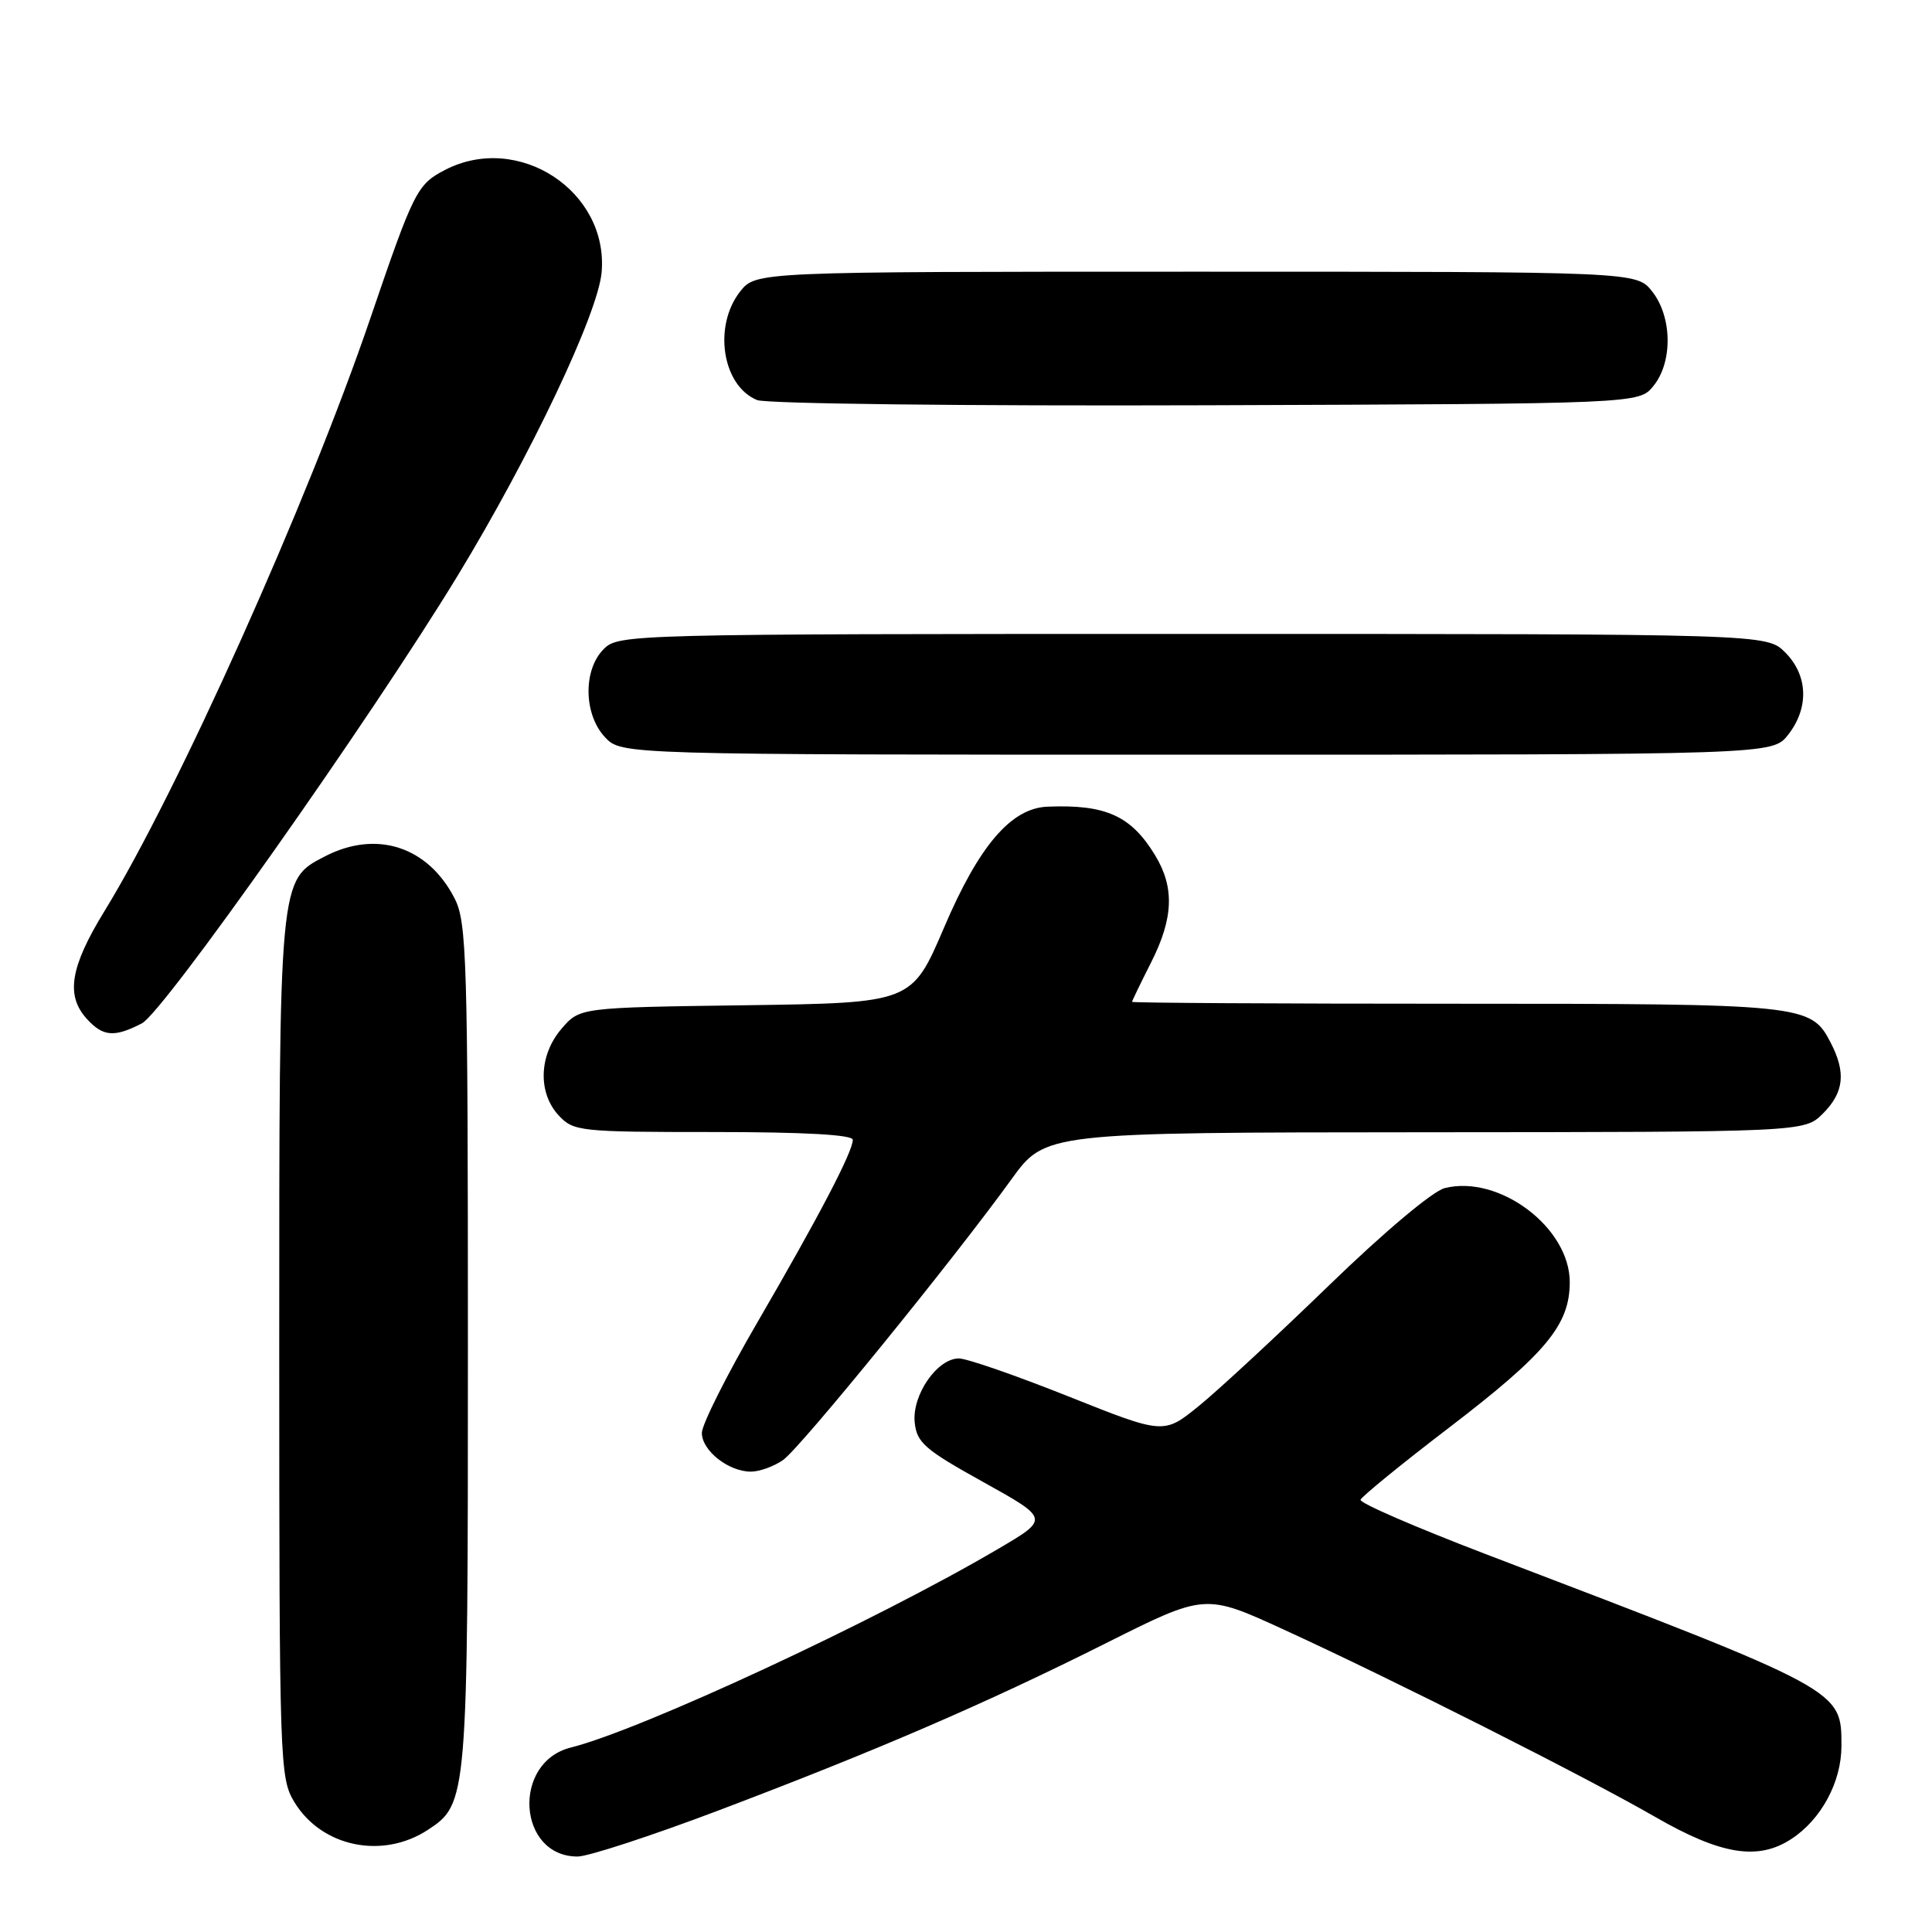 <?xml version="1.0" encoding="UTF-8" standalone="no"?>
<!DOCTYPE svg PUBLIC "-//W3C//DTD SVG 1.1//EN" "http://www.w3.org/Graphics/SVG/1.1/DTD/svg11.dtd" >
<svg xmlns="http://www.w3.org/2000/svg" xmlns:xlink="http://www.w3.org/1999/xlink" version="1.1" viewBox="0 0 256 256">
 <g >
 <path fill="currentColor"
d=" M 95.11 239.93 C 116.17 231.96 130.58 225.74 146.59 217.71 C 159.68 211.15 159.68 211.15 170.09 215.92 C 184.64 222.59 210.01 235.39 219.32 240.75 C 228.05 245.78 232.95 246.57 237.37 243.67 C 241.32 241.09 243.99 236.13 244.00 231.39 C 244.00 223.86 244.39 224.07 196.77 205.89 C 187.57 202.37 180.15 199.16 180.28 198.73 C 180.41 198.31 185.68 194.01 192.01 189.17 C 204.87 179.33 208.00 175.55 208.00 169.89 C 208.00 162.65 198.64 155.62 191.43 157.43 C 189.84 157.83 183.36 163.28 176.09 170.33 C 169.16 177.04 161.41 184.23 158.85 186.30 C 154.21 190.07 154.21 190.07 141.59 185.04 C 134.65 182.27 128.11 180.00 127.06 180.00 C 124.19 180.00 120.85 184.83 121.20 188.45 C 121.47 191.15 122.50 192.06 130.27 196.37 C 139.05 201.25 139.05 201.25 132.27 205.23 C 116.10 214.75 85.00 229.21 75.63 231.56 C 67.80 233.52 68.58 246.00 76.53 246.00 C 77.92 246.00 86.28 243.27 95.11 239.93 Z  M 56.69 242.47 C 61.96 239.01 62.00 238.54 62.00 178.28 C 62.00 127.15 61.85 122.21 60.25 119.07 C 56.73 112.17 49.89 109.94 43.06 113.47 C 36.95 116.63 37.00 116.13 37.00 178.72 C 37.01 233.89 37.06 235.59 39.02 238.81 C 42.64 244.74 50.68 246.40 56.69 242.47 Z  M 103.76 193.46 C 106.06 191.85 126.22 167.06 134.01 156.28 C 138.50 150.06 138.50 150.06 188.80 150.03 C 239.09 150.00 239.09 150.00 241.55 147.55 C 244.34 144.75 244.63 142.12 242.57 138.15 C 239.96 133.09 239.10 133.00 192.95 133.00 C 169.33 133.00 150.00 132.89 150.00 132.75 C 150.01 132.61 151.13 130.29 152.50 127.58 C 155.50 121.67 155.66 117.59 153.04 113.30 C 149.86 108.08 146.51 106.57 138.78 106.89 C 133.97 107.09 129.72 112.06 125.10 122.89 C 120.82 132.89 120.82 132.89 98.82 133.20 C 76.82 133.50 76.82 133.50 74.41 136.31 C 71.40 139.81 71.24 144.81 74.04 147.81 C 75.99 149.91 76.84 150.00 94.54 150.00 C 106.58 150.00 113.00 150.36 113.00 151.03 C 113.00 152.61 108.52 161.18 100.38 175.18 C 96.32 182.15 93.00 188.76 93.00 189.87 C 93.00 192.21 96.53 195.00 99.50 195.00 C 100.63 195.00 102.55 194.31 103.76 193.46 Z  M 18.80 135.60 C 21.69 134.10 49.04 95.32 60.60 76.35 C 70.28 60.44 79.25 41.55 79.72 36.07 C 80.64 25.32 68.68 17.50 58.98 22.51 C 55.26 24.44 54.85 25.25 49.03 42.30 C 40.77 66.51 23.50 105.02 13.84 120.73 C 9.31 128.12 8.68 131.89 11.49 134.99 C 13.64 137.37 15.15 137.49 18.80 135.60 Z  M 236.93 97.37 C 239.73 93.80 239.58 89.49 236.55 86.45 C 234.09 84.00 234.09 84.00 158.05 84.00 C 83.33 84.00 81.96 84.04 80.00 86.00 C 77.24 88.76 77.33 94.66 80.17 97.69 C 82.35 100.00 82.35 100.00 158.60 100.00 C 234.85 100.00 234.85 100.00 236.93 97.37 Z  M 219.09 51.14 C 221.66 47.97 221.58 42.01 218.93 38.63 C 216.85 36.00 216.85 36.00 158.50 36.00 C 100.15 36.00 100.15 36.00 98.07 38.63 C 94.47 43.22 95.70 51.12 100.32 53.01 C 101.53 53.50 127.98 53.81 159.84 53.70 C 217.18 53.50 217.18 53.50 219.09 51.14 Z "/>
</g>
</svg>
